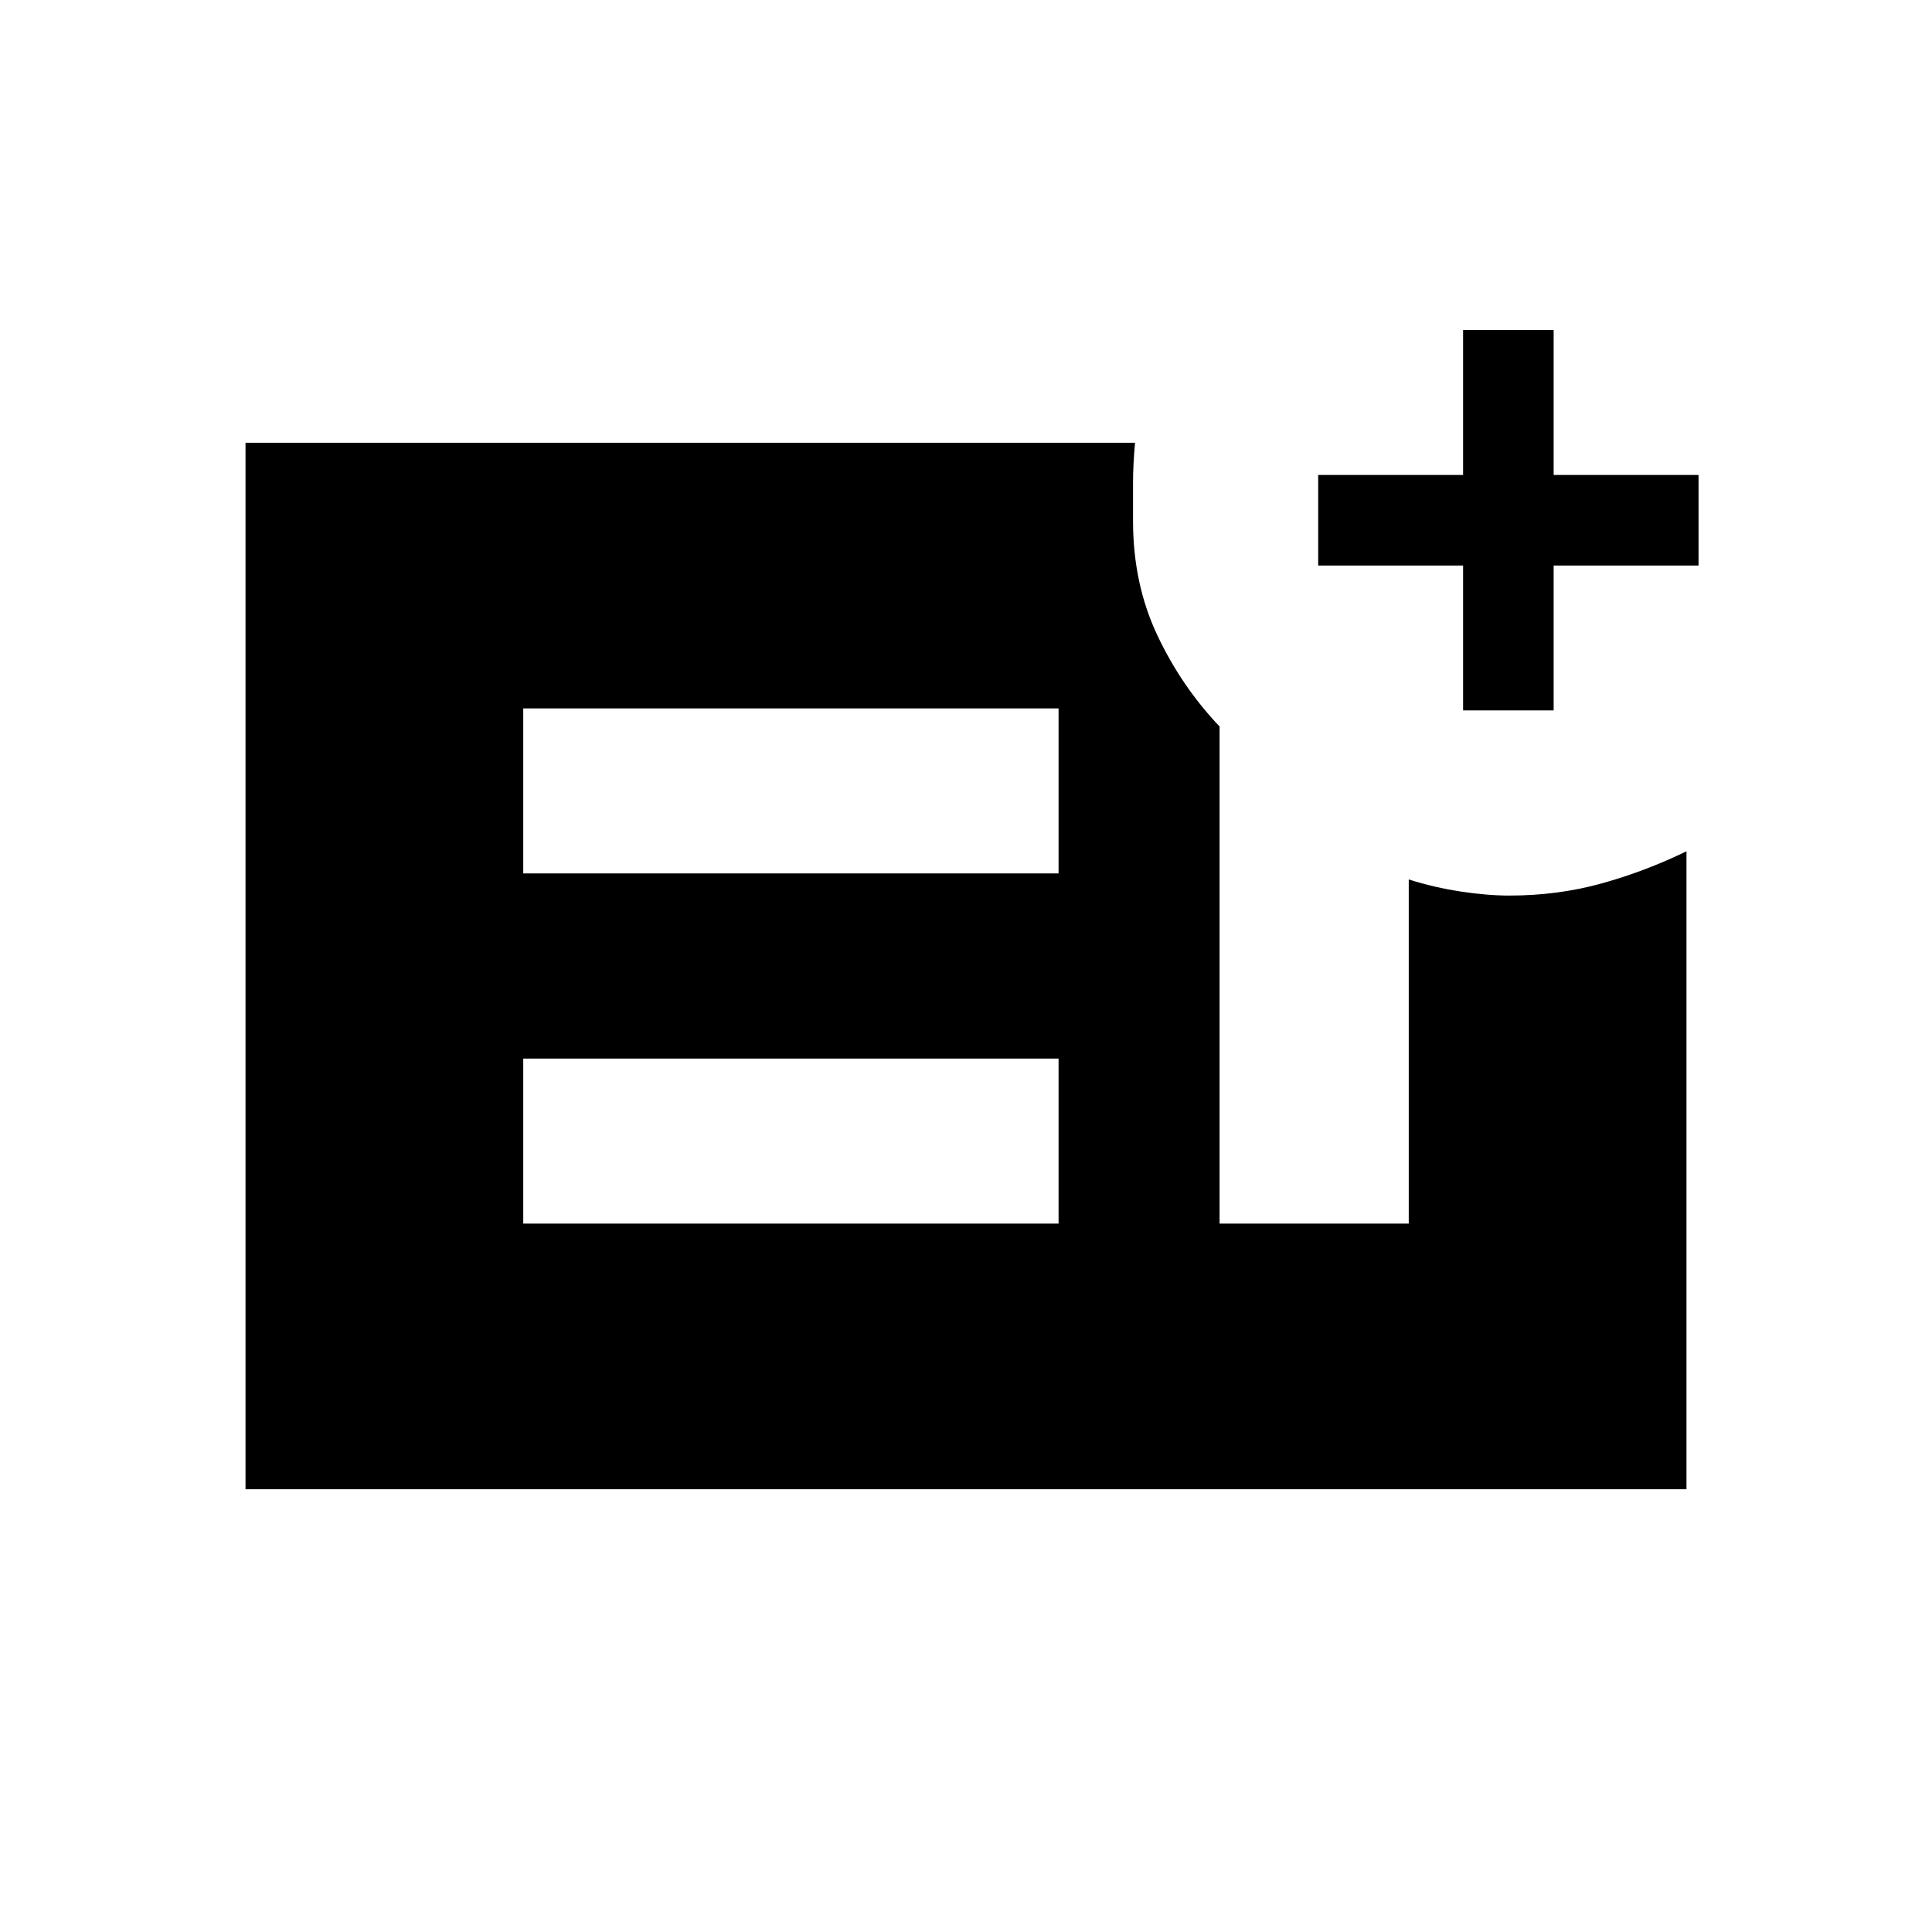 <svg xmlns="http://www.w3.org/2000/svg" height="20" viewBox="0 -960 960 960" width="20"><path d="M727-607v-72h-72v-45h72v-72h45v72h72v45h-72v72h-45ZM260-352h266v-82H260v82Zm0-174h266v-82H260v82ZM122-220v-520h442q-1 11-1 19.72v19.13q0 31.15 12 56.65t31 45.5v247h94v-171q12.66 4 25.83 6 13.17 2 24.17 2 24.13 0 45.84-6.03Q817.55-527.05 838-537v317H122Z"/></svg>